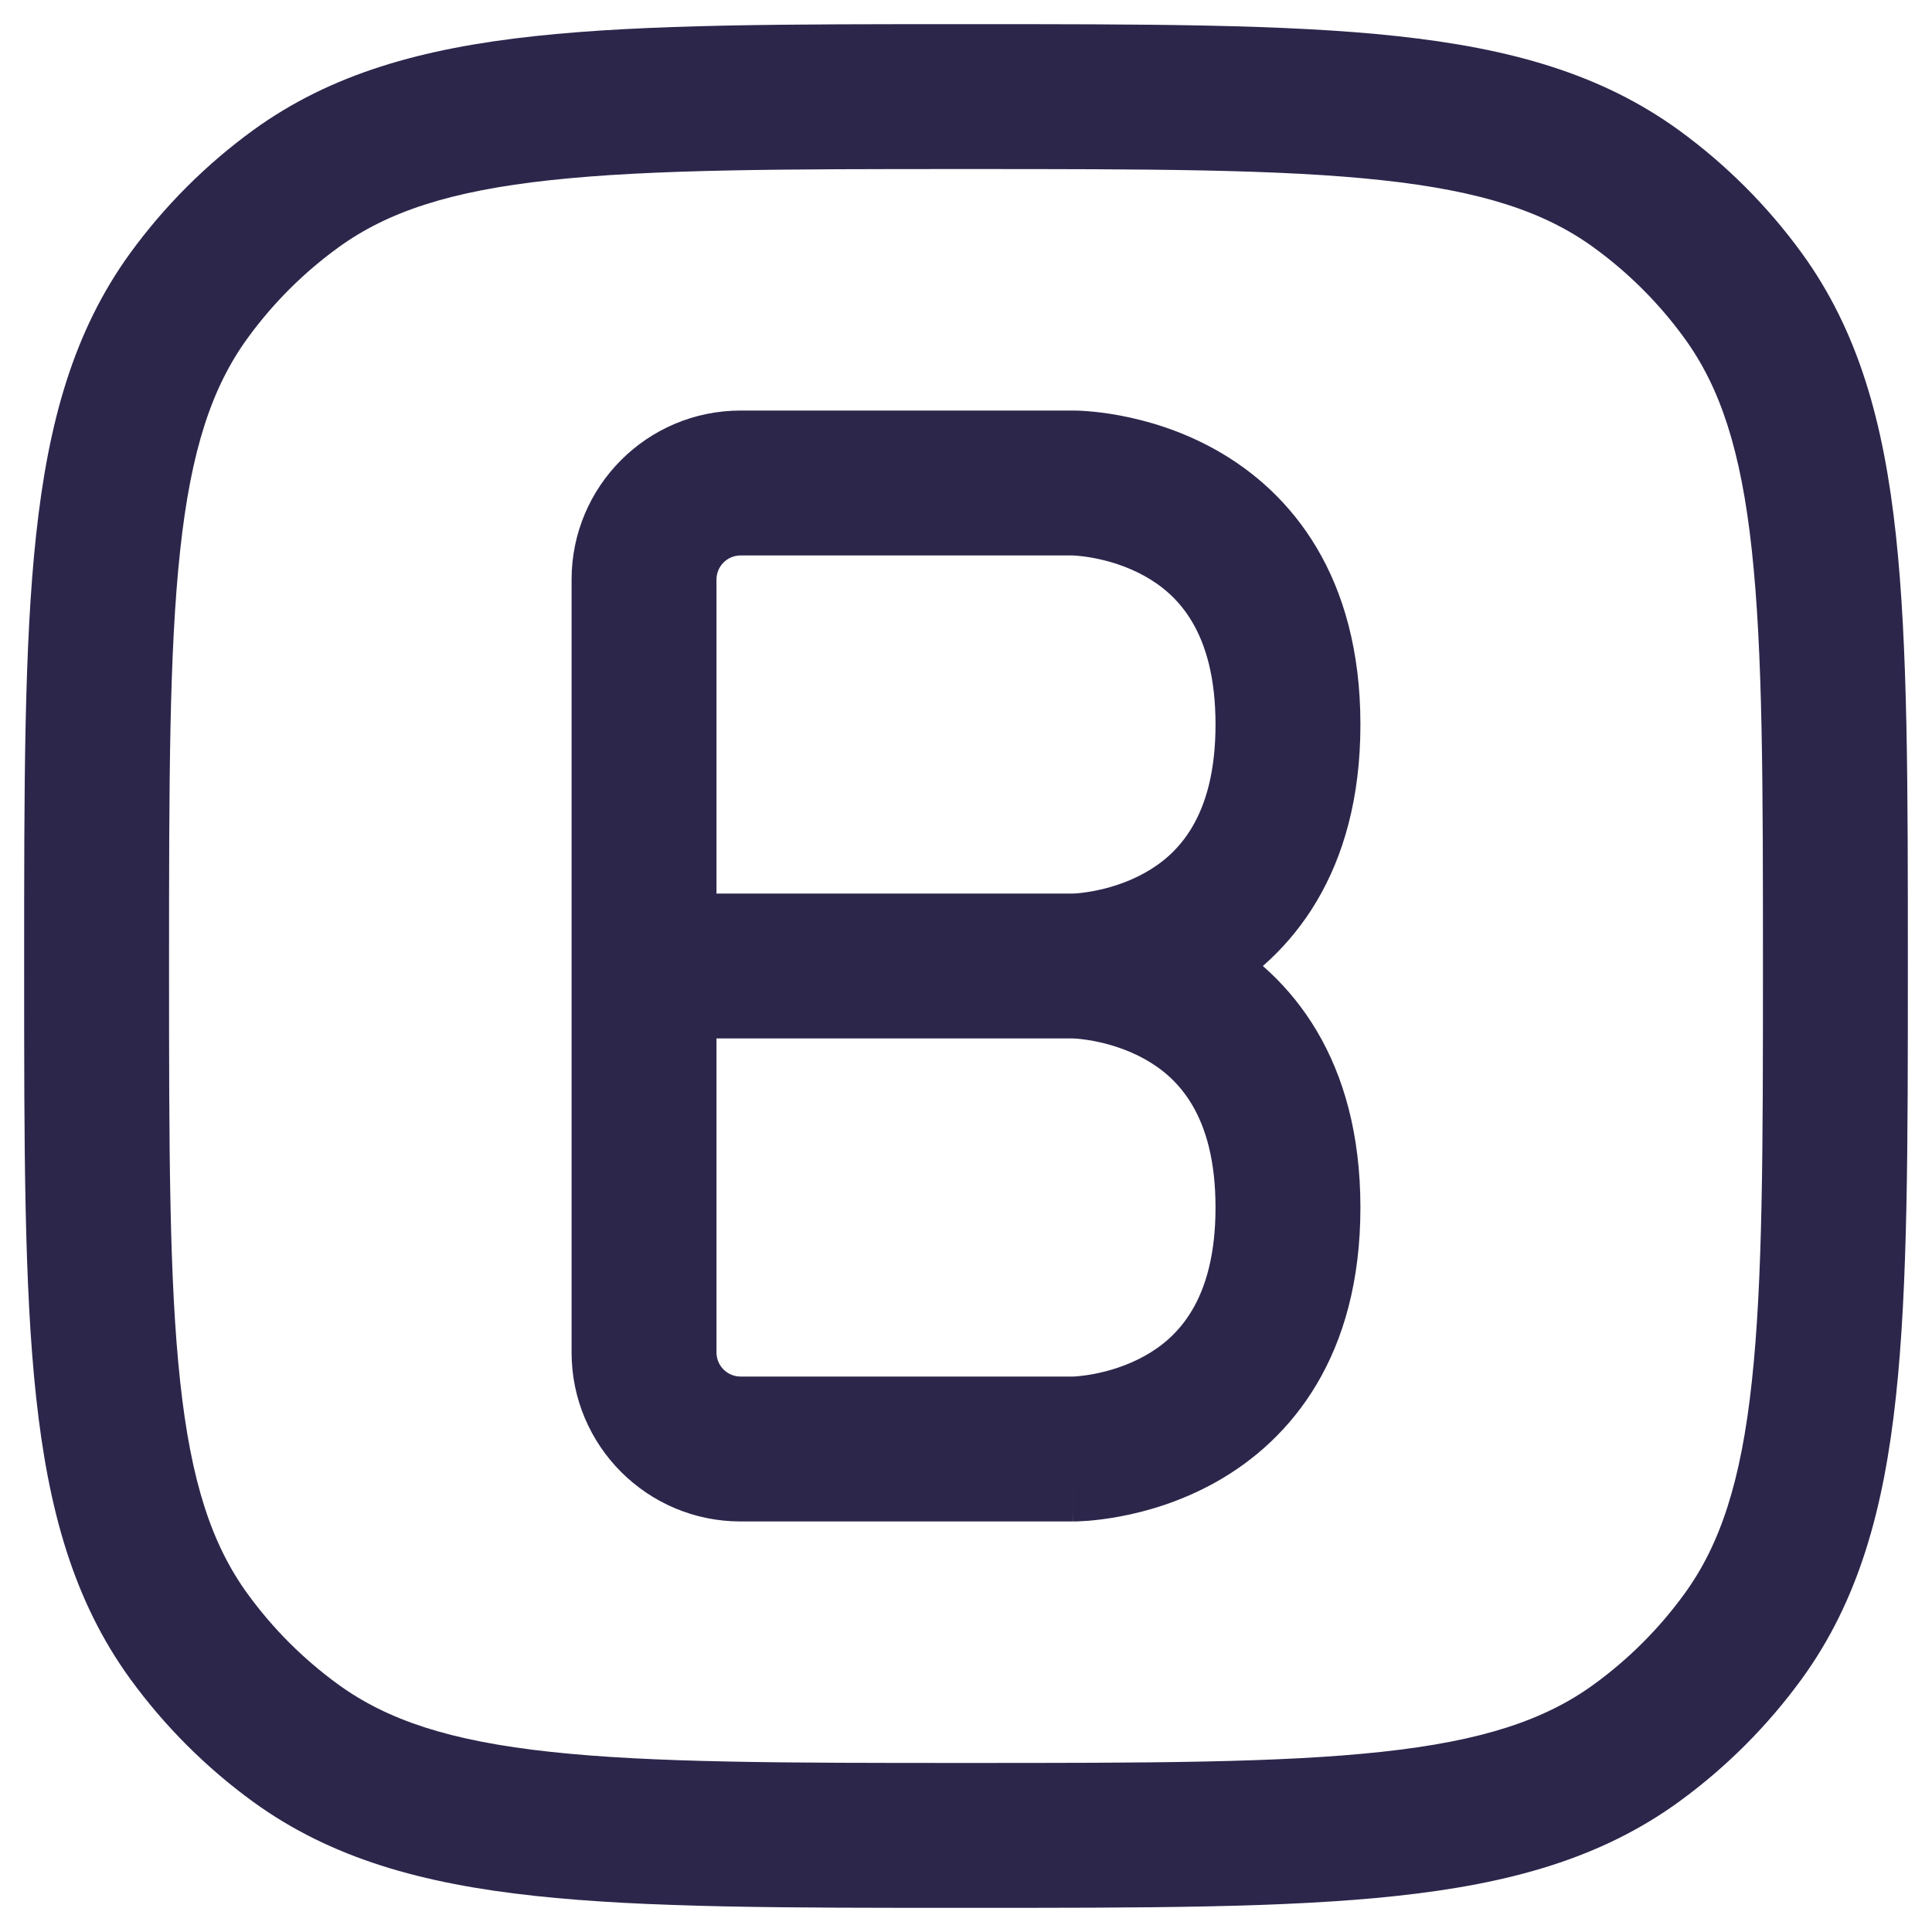 <svg width="20" height="20" viewBox="0 0 20 20" fill="none" xmlns="http://www.w3.org/2000/svg">
<g id="Bold">
<path id="Vector" d="M3.061 18.045L3.502 17.438L3.061 18.045ZM1.955 16.939L2.562 16.498L1.955 16.939ZM18.045 16.939L17.438 16.498L18.045 16.939ZM16.939 18.045L16.498 17.438L16.939 18.045ZM16.939 1.955L16.498 2.562L16.939 1.955ZM18.045 3.061L17.438 3.502L18.045 3.061ZM3.061 1.955L3.502 2.562L3.061 1.955ZM1.955 3.061L2.562 3.502L1.955 3.061ZM11.111 10V10.75V10ZM10 18.25C8.108 18.25 6.75 18.249 5.698 18.135C4.66 18.023 4.01 17.807 3.502 17.438L2.62 18.652C3.427 19.238 4.371 19.5 5.536 19.626C6.688 19.751 8.142 19.75 10 19.75V18.25ZM0.25 10C0.25 11.858 0.249 13.312 0.374 14.463C0.5 15.629 0.762 16.573 1.348 17.38L2.562 16.498C2.193 15.99 1.977 15.34 1.865 14.302C1.751 13.25 1.75 11.892 1.75 10H0.25ZM3.502 17.438C3.141 17.176 2.824 16.859 2.562 16.498L1.348 17.38C1.703 17.868 2.132 18.297 2.62 18.652L3.502 17.438ZM18.25 10C18.25 11.892 18.249 13.25 18.135 14.302C18.023 15.34 17.807 15.99 17.438 16.498L18.652 17.38C19.238 16.573 19.5 15.629 19.626 14.463C19.751 13.312 19.75 11.858 19.75 10H18.25ZM10 19.75C11.858 19.75 13.312 19.751 14.463 19.626C15.629 19.5 16.573 19.238 17.38 18.652L16.498 17.438C15.99 17.807 15.34 18.023 14.302 18.135C13.25 18.249 11.892 18.25 10 18.25V19.75ZM17.438 16.498C17.176 16.859 16.859 17.176 16.498 17.438L17.38 18.652C17.868 18.297 18.297 17.868 18.652 17.38L17.438 16.498ZM10 1.75C11.892 1.75 13.25 1.751 14.302 1.865C15.34 1.977 15.99 2.193 16.498 2.562L17.38 1.348C16.573 0.762 15.629 0.5 14.463 0.374C13.312 0.249 11.858 0.25 10 0.25V1.75ZM19.75 10C19.75 8.142 19.751 6.688 19.626 5.536C19.5 4.371 19.238 3.427 18.652 2.62L17.438 3.502C17.807 4.01 18.023 4.66 18.135 5.698C18.249 6.75 18.25 8.108 18.25 10H19.75ZM16.498 2.562C16.859 2.824 17.176 3.141 17.438 3.502L18.652 2.62C18.297 2.132 17.868 1.703 17.38 1.348L16.498 2.562ZM10 0.25C8.142 0.25 6.688 0.249 5.536 0.374C4.371 0.5 3.427 0.762 2.62 1.348L3.502 2.562C4.01 2.193 4.66 1.977 5.698 1.865C6.75 1.751 8.108 1.75 10 1.75V0.25ZM1.75 10C1.75 8.108 1.751 6.75 1.865 5.698C1.977 4.66 2.193 4.01 2.562 3.502L1.348 2.62C0.762 3.427 0.5 4.371 0.374 5.536C0.249 6.688 0.25 8.142 0.25 10H1.75ZM2.62 1.348C2.132 1.703 1.703 2.132 1.348 2.62L2.562 3.502C2.824 3.141 3.141 2.824 3.502 2.562L2.62 1.348ZM5.917 6V10H7.417V6H5.917ZM5.917 10V14H7.417V10H5.917ZM6.667 10.75L11.111 10.75V9.25L6.667 9.25L6.667 10.75ZM11.111 10C11.111 10.75 11.111 10.75 11.112 10.75C11.112 10.75 11.112 10.75 11.113 10.75C11.113 10.75 11.114 10.75 11.115 10.75C11.116 10.75 11.118 10.75 11.119 10.75C11.123 10.75 11.127 10.75 11.131 10.75C11.14 10.75 11.151 10.749 11.164 10.749C11.19 10.748 11.225 10.746 11.267 10.743C11.35 10.736 11.463 10.723 11.596 10.698C11.86 10.649 12.221 10.548 12.59 10.341C13.376 9.899 14.083 9.028 14.083 7.5H12.583C12.583 8.472 12.18 8.851 11.854 9.034C11.667 9.139 11.473 9.195 11.32 9.224C11.245 9.238 11.185 9.244 11.146 9.248C11.127 9.249 11.114 9.25 11.108 9.25C11.105 9.25 11.103 9.25 11.104 9.25C11.104 9.25 11.105 9.25 11.106 9.25C11.107 9.25 11.107 9.25 11.108 9.25C11.108 9.25 11.109 9.25 11.109 9.25C11.11 9.25 11.11 9.25 11.11 9.25C11.111 9.25 11.111 9.25 11.111 10ZM14.083 7.5C14.083 5.972 13.376 5.101 12.59 4.659C11.867 4.252 11.157 4.25 11.111 4.25V5.75C11.065 5.75 11.466 5.748 11.854 5.966C12.18 6.149 12.583 6.528 12.583 7.5H14.083ZM11.111 4.25H7.667V5.75H11.111V4.25ZM7.667 15.75H11.111V14.25H7.667V15.75ZM11.111 15C11.111 15.75 11.111 15.75 11.112 15.75C11.112 15.75 11.112 15.75 11.113 15.75C11.113 15.75 11.114 15.75 11.115 15.75C11.116 15.75 11.118 15.75 11.119 15.75C11.123 15.75 11.127 15.75 11.131 15.75C11.14 15.75 11.151 15.749 11.164 15.749C11.19 15.748 11.225 15.746 11.267 15.743C11.35 15.736 11.463 15.723 11.596 15.698C11.86 15.649 12.221 15.548 12.59 15.341C13.376 14.899 14.083 14.028 14.083 12.5H12.583C12.583 13.472 12.18 13.851 11.854 14.034C11.667 14.139 11.473 14.195 11.32 14.224C11.245 14.238 11.185 14.244 11.146 14.248C11.127 14.249 11.114 14.25 11.108 14.25C11.105 14.25 11.103 14.25 11.104 14.25C11.104 14.25 11.105 14.25 11.106 14.25C11.107 14.25 11.107 14.25 11.108 14.25C11.108 14.25 11.109 14.25 11.109 14.25C11.11 14.25 11.11 14.25 11.11 14.25C11.111 14.25 11.111 14.25 11.111 15ZM14.083 12.5C14.083 10.972 13.376 10.101 12.59 9.659C12.221 9.452 11.86 9.351 11.596 9.302C11.463 9.277 11.35 9.264 11.267 9.257C11.225 9.254 11.19 9.252 11.164 9.251C11.151 9.251 11.14 9.25 11.131 9.25C11.127 9.25 11.123 9.25 11.119 9.25C11.118 9.25 11.116 9.25 11.115 9.25C11.114 9.25 11.113 9.25 11.113 9.25C11.112 9.25 11.112 9.25 11.112 9.25C11.111 9.25 11.111 9.25 11.111 10C11.111 10.75 11.111 10.75 11.11 10.75C11.11 10.75 11.11 10.75 11.109 10.75C11.109 10.75 11.108 10.75 11.108 10.75C11.107 10.75 11.107 10.75 11.106 10.75C11.105 10.75 11.104 10.75 11.104 10.75C11.103 10.75 11.105 10.75 11.108 10.75C11.114 10.75 11.127 10.751 11.146 10.752C11.185 10.756 11.245 10.762 11.32 10.776C11.473 10.805 11.667 10.861 11.854 10.966C12.18 11.149 12.583 11.528 12.583 12.5H14.083ZM5.917 14C5.917 14.966 6.7 15.75 7.667 15.75V14.25C7.528 14.25 7.417 14.138 7.417 14H5.917ZM7.417 6C7.417 5.862 7.528 5.75 7.667 5.75V4.25C6.7 4.25 5.917 5.034 5.917 6H7.417ZM11.111 14.25C11.111 14.25 11.111 15 11.111 15.75C11.111 15.75 11.111 15.75 11.111 15C11.111 14.25 11.111 14.25 11.111 14.25C11.111 15 11.111 15.75 11.111 15.75V14.25Z" fill="#2D264B"/>
</g>
</svg>
